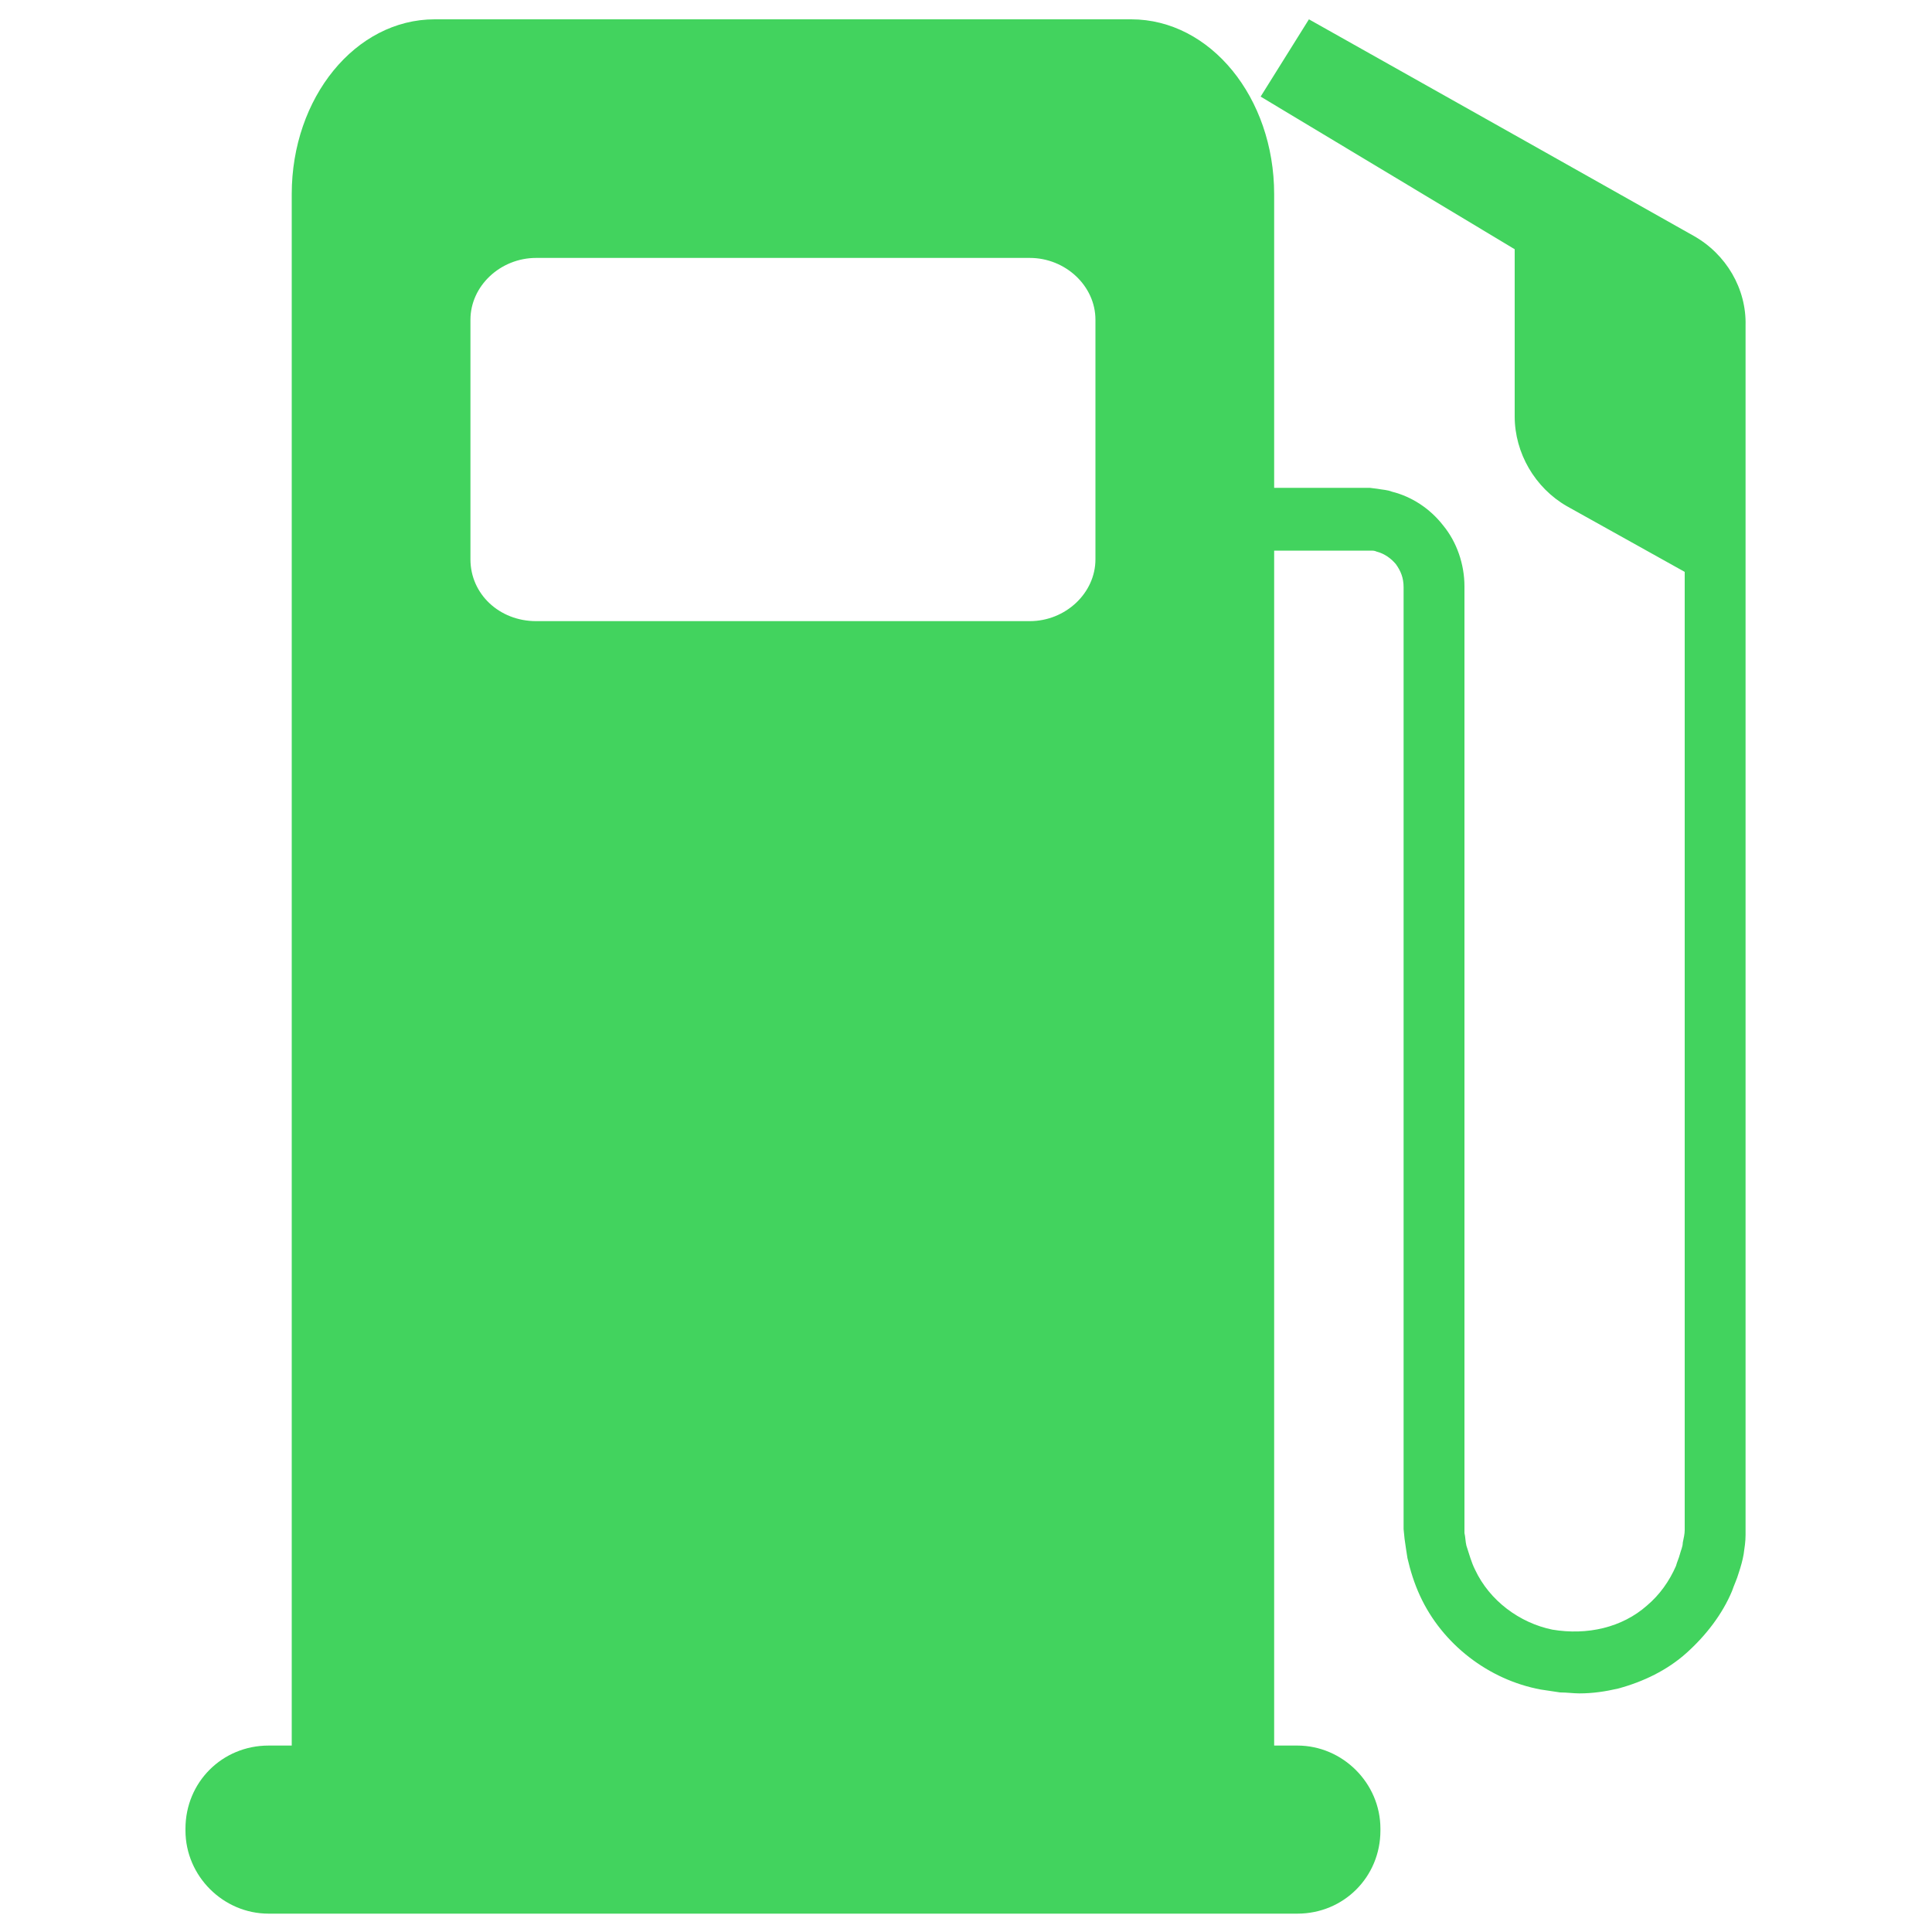 <?xml version="1.0" encoding="utf-8"?>
<!-- Generator: Adobe Illustrator 22.0.1, SVG Export Plug-In . SVG Version: 6.00 Build 0)  -->
<svg version="1.1" id="Capa_1" xmlns="http://www.w3.org/2000/svg" xmlns:xlink="http://www.w3.org/1999/xlink" x="0px" y="0px"
	 viewBox="0 0 200 200" style="enable-background:new 0 0 200 200;" xml:space="preserve">
<style type="text/css">
	.st0{fill:#42D35E;}
</style>
<path class="st0" d="M175.3,24.4l-15.8-8.9v0L135.5,2l-2,3.2l-3,4.8l26.3,15.8v17.3c0,3.8,2.1,7.4,5.4,9.3l12.2,6.8
	c0,7.2,0,21.2,0,39.2c0,13.4,0,29.1,0,45.8c0,4.2,0,8.5,0,12.8c0,0.3,0,0.6,0,0.8l0,0.6c0,0.4-0.1,0.8-0.2,1.3
	c0,0.4-0.2,0.8-0.3,1.2c-0.1,0.4-0.3,0.8-0.4,1.2c-0.7,1.6-1.7,3-3,4.1c-2.6,2.3-6.2,3.1-9.8,2.5c-3.4-0.7-6.5-3-8-6.2
	c-0.4-0.8-0.6-1.6-0.9-2.5c-0.1-0.4-0.1-0.9-0.2-1.3l0-0.7c0-0.2,0-0.4,0-0.7c0-2.2,0-4.5,0-6.7c0-4.5,0-8.9,0-13.3
	c0-8.8,0-17.5,0-25.9c0-16.8,0-32.4,0-45.8c0-1.7,0-3.3,0-4.9c0-2.3-0.8-4.6-2.2-6.3c-1.4-1.8-3.3-3-5.3-3.5c-0.5-0.2-1-0.2-1.5-0.3
	l-0.8-0.1l-0.4,0h-0.3c-0.7,0-1.4,0-2.1,0c-2.5,0-4.9,0-7.1,0V20.1c0-10-6.6-18.1-14.8-18.1H81H45c-8.2,0-14.8,8.1-14.8,18.1v160.6
	l0,0h-2.4c-4.8,0-8.6,3.8-8.6,8.6v0.2c0,4.7,3.9,8.6,8.6,8.6H81h53.3c4.8,0,8.6-3.8,8.6-8.6v-0.2c0-4.7-3.9-8.6-8.6-8.6h-2.4l0,0V57
	c2.2,0,4.6,0,7.1,0c0.7,0,1.4,0,2.1,0h0.3c0.1,0,0.1,0,0.2,0l0.3,0c0.2,0,0.4,0,0.6,0.1c0.8,0.2,1.5,0.7,2,1.3
	c0.5,0.7,0.8,1.4,0.8,2.4c0,1.6,0,3.2,0,4.9c0,13.4,0,29.1,0,45.8c0,8.4,0,17,0,25.9c0,4.4,0,8.8,0,13.3c0,2.2,0,4.5,0,6.7
	c0,0.3,0,0.6,0,0.9l0.1,1c0.1,0.7,0.2,1.4,0.3,2c0.3,1.3,0.7,2.6,1.3,3.9c2.3,5,7.1,8.7,12.5,9.7c0.7,0.1,1.3,0.2,2,0.3
	c0.7,0,1.4,0.1,2,0.1c1.4,0,2.7-0.2,4-0.5c2.6-0.7,5.1-1.9,7.1-3.7c2-1.8,3.7-4,4.7-6.4c0.2-0.6,0.5-1.2,0.7-1.9
	c0.2-0.6,0.4-1.3,0.5-1.9c0.1-0.7,0.2-1.3,0.2-2l0-1c0-0.3,0-0.6,0-0.8c0-4.3,0-8.6,0-12.8c0-16.8,0-32.4,0-45.8
	c0-15.4,0-27.8,0-35.6c0-5.8,0-9.1,0-9.1V33.7C180.8,29.9,178.7,26.3,175.3,24.4z M48.7,57.9V33.1c0-3.5,3.1-6.4,6.8-6.4H81h25.6
	c3.7,0,6.8,2.9,6.8,6.4v24.8c0,3.5-3.1,6.4-6.8,6.4H81H55.5C51.7,64.3,48.7,61.5,48.7,57.9z"/>
</svg>
